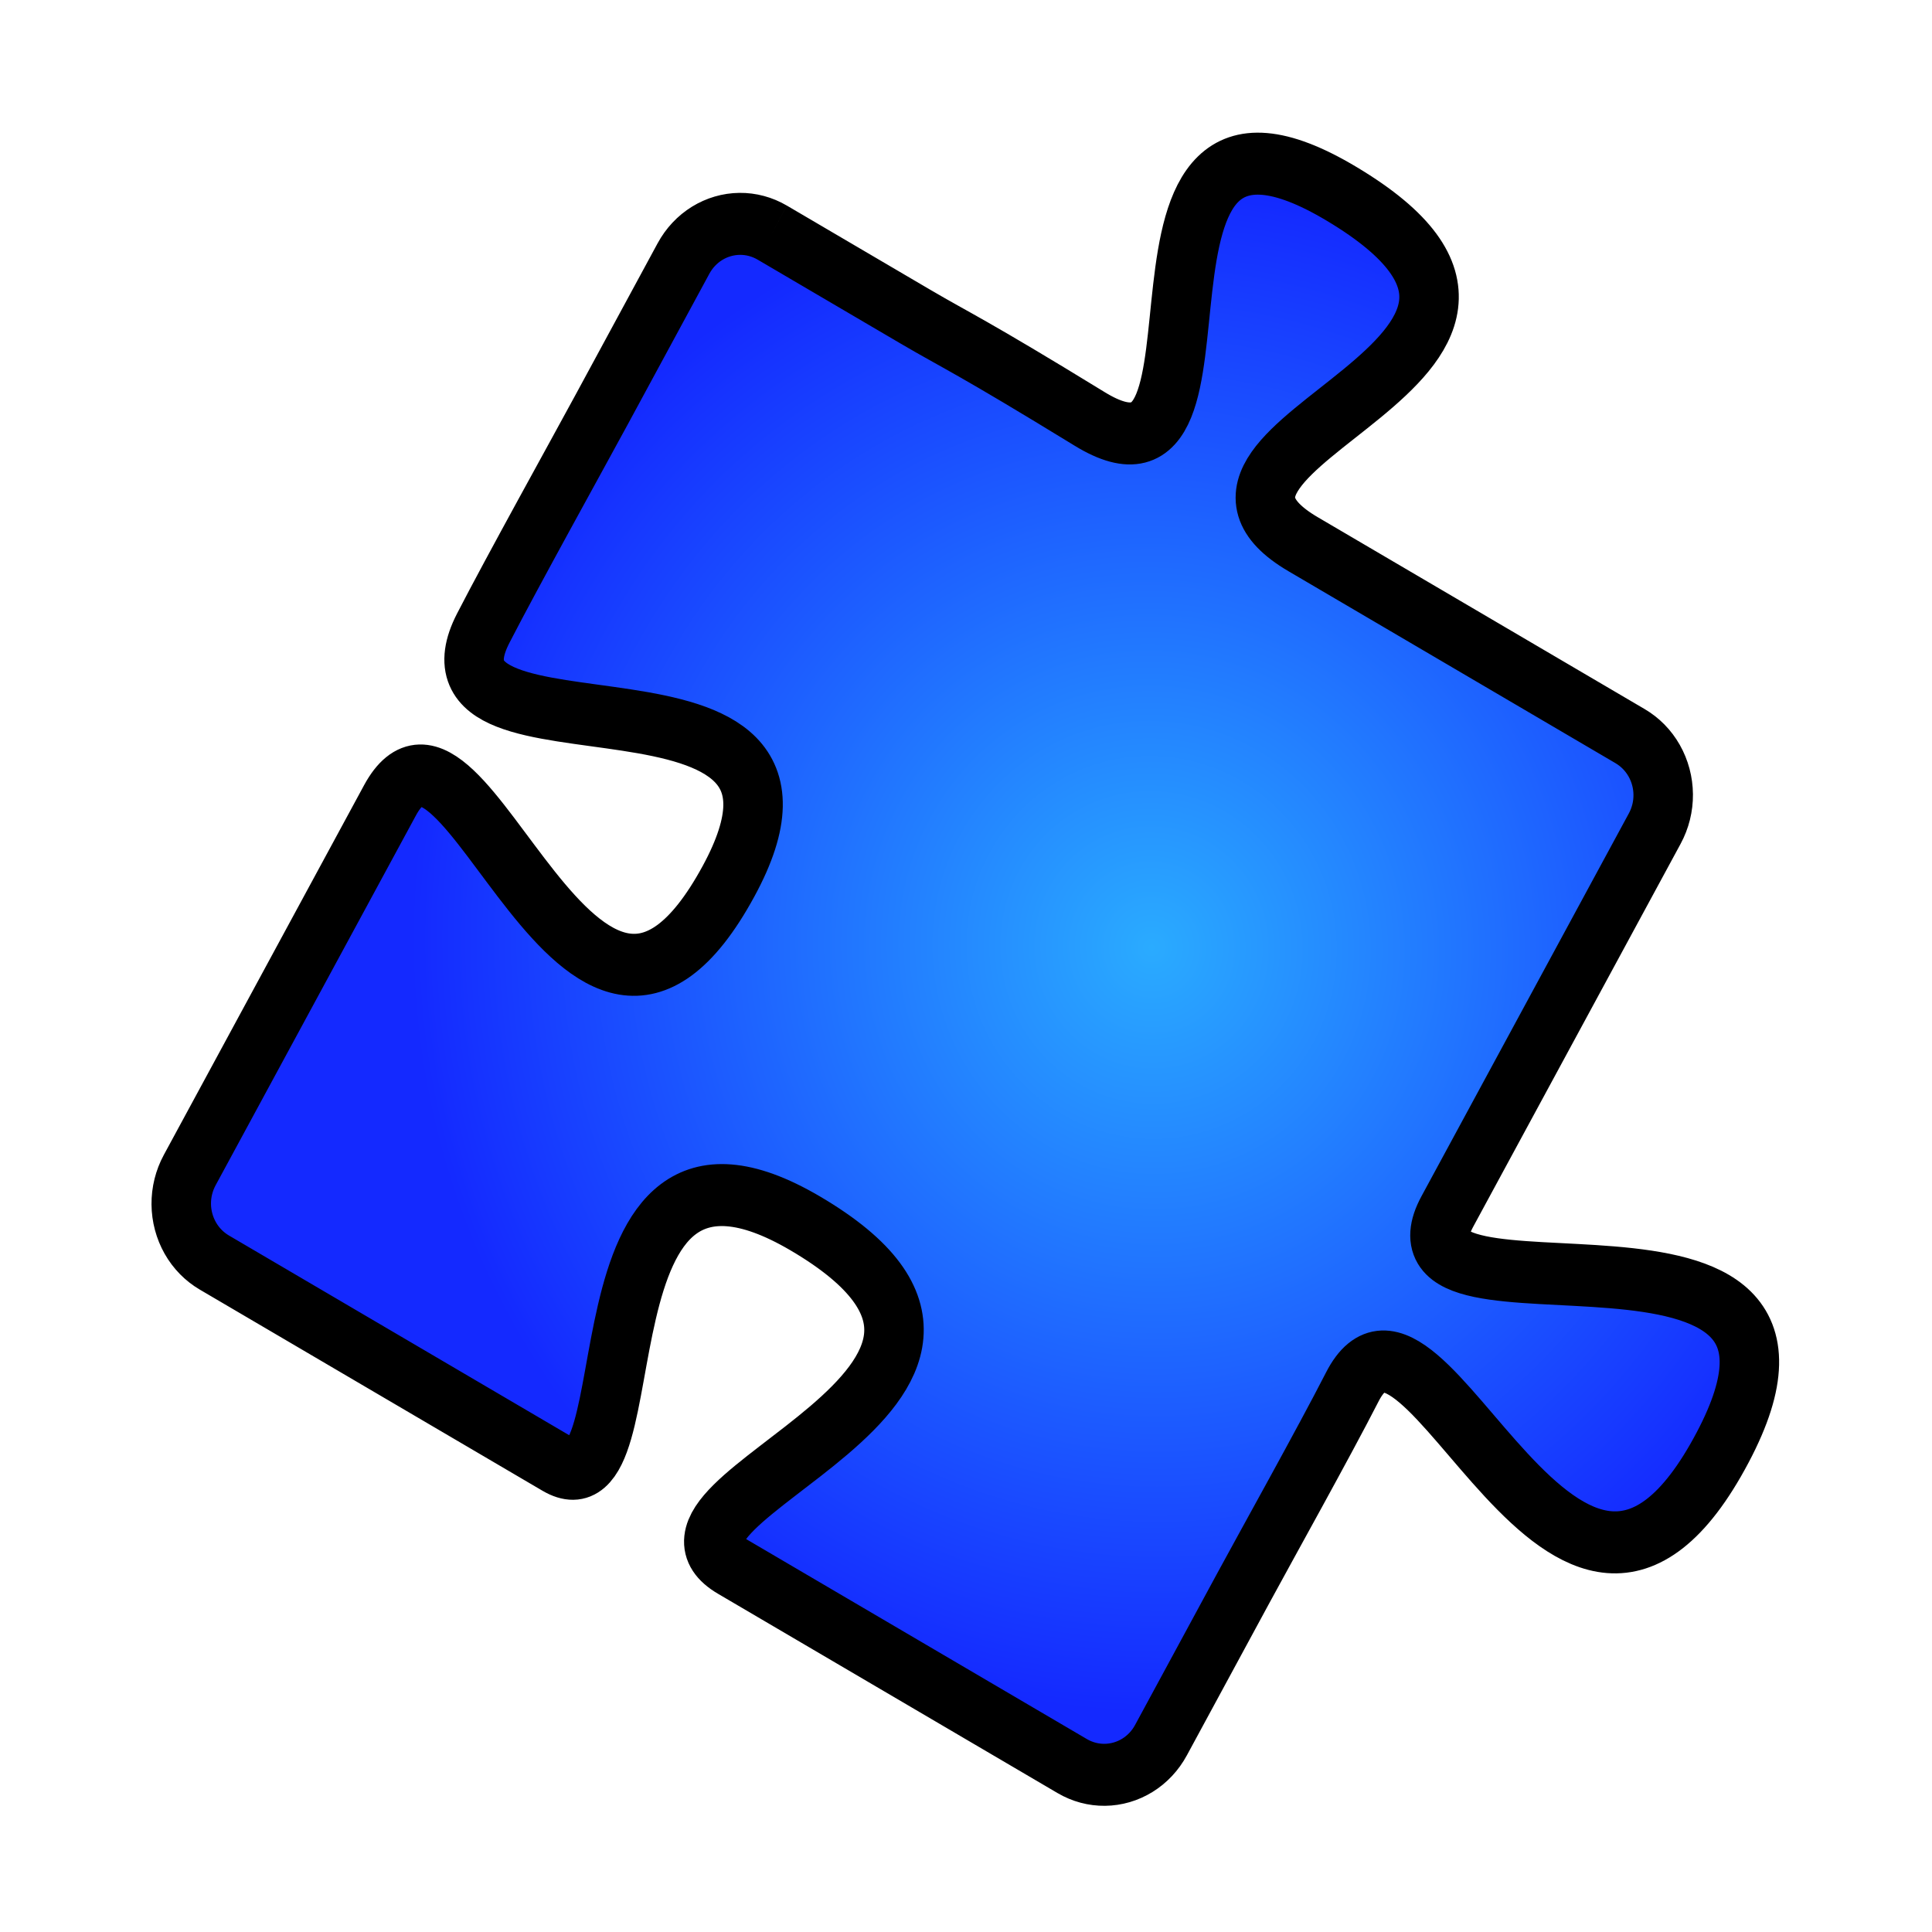 <?xml version="1.0" encoding="UTF-8" standalone="no"?>
<!-- Created with Inkscape (http://www.inkscape.org/) -->

<svg
   xmlns:dc="http://purl.org/dc/elements/1.1/"
   xmlns:cc="http://creativecommons.org/ns#"
   xmlns:rdf="http://www.w3.org/1999/02/22-rdf-syntax-ns#"
   xmlns:svg="http://www.w3.org/2000/svg"
   xmlns="http://www.w3.org/2000/svg"
   xmlns:xlink="http://www.w3.org/1999/xlink"
   xmlns:sodipodi="http://sodipodi.sourceforge.net/DTD/sodipodi-0.dtd"
   xmlns:inkscape="http://www.inkscape.org/namespaces/inkscape"
   inkscape:version="0.47 r22583"
   version="1.1"
   id="svg2"
   height="32"
   width="32"
   sodipodi:docname="New document 1"
   inkscape:export-filename="C:\workspace\JpedalDEBUG\src\org\jpedal\examples\simpleviewer\res\icon.png"
   inkscape:export-xdpi="90"
   inkscape:export-ydpi="90">
  <sodipodi:namedview
     id="base"
     pagecolor="#ffffff"
     bordercolor="#666666"
     borderopacity="1.0"
     inkscape:pageopacity="0.0"
     inkscape:pageshadow="2"
     inkscape:zoom="1.761414"
     inkscape:cx="21.148665"
     inkscape:cy="12.879864"
     inkscape:document-units="px"
     inkscape:current-layer="svg2"
     showgrid="false"
     inkscape:window-width="1600"
     inkscape:window-height="1138"
     inkscape:window-x="-8"
     inkscape:window-y="-8"
     inkscape:window-maximized="1" />
  <defs
     id="defs4">
    <linearGradient
       id="linearGradient4036">
      <stop
         style="stop-color:#2aabff;stop-opacity:1;"
         offset="0"
         id="stop4038" />
      <stop
         style="stop-color:#1429ff;stop-opacity:1;"
         offset="1"
         id="stop4040" />
    </linearGradient>
    <inkscape:path-effect
       effect="construct_grid"
       id="path-effect3250"
       is_visible="true"
       nr_x="5"
       nr_y="5" />
    <inkscape:perspective
       id="perspective10"
       inkscape:persp3d-origin="372.04724 : 350.78739 : 1"
       inkscape:vp_z="744.09448 : 526.18109 : 1"
       inkscape:vp_y="0 : 1000 : 0"
       inkscape:vp_x="0 : 526.18109 : 1"
       sodipodi:type="inkscape:persp3d" />
    <filter
       id="filter3252"
       inkscape:label="Jigsaw piece"
       inkscape:menu="Bevels"
       inkscape:menu-tooltip="Low, sharp bevel"
       color-interpolation-filters="sRGB">
      <feSpecularLighting
         id="feSpecularLighting3254"
         in="SourceAlpha"
         surfaceScale="1"
         specularConstant="2"
         specularExponent="18.5"
         result="result1">
        <feDistantLight
           id="feDistantLight3256"
           elevation="30"
           azimuth="225" />
      </feSpecularLighting>
      <feComposite
         id="feComposite3258"
         in2="SourceGraphic"
         result="result0"
         operator="atop" />
      <feMorphology
         id="feMorphology3260"
         radius="2"
         result="result1"
         in="SourceAlpha"
         operator="dilate" />
      <feComposite
         id="feComposite3262"
         in2="result1"
         in="result0" />
    </filter>
    <radialGradient
       inkscape:collect="always"
       xlink:href="#linearGradient4036"
       id="radialGradient4042"
       cx="276.393"
       cy="230.134"
       fx="276.393"
       fy="230.134"
       r="232.972"
       gradientTransform="matrix(1,0,0,0.985,0,3.443)"
       gradientUnits="userSpaceOnUse" />
  </defs>
  <g
     id="layer1"
     inkscape:groupmode="layer"
     inkscape:label="Layer 1"
     transform="translate(0,-1020.362)" />
  <path
     id="rect3211"
     d="m 66.992,101.263 c 0,0 20.741,0 51.473,0 15.157,0 19.128,-0.816 62.828,0 60.846,1.135 -56.816,-98.438 35.577,-97.649 100.35,0.866 -20.726,97.649 41.255,97.649 18.729,0 51.078,0 66.236,0 30.732,0 51.473,0 51.473,0 1.833,0 3.608,0.239 5.295,0.687 1.75,0.465 3.406,1.155 4.935,2.037 1.553,0.896 2.976,1.99 4.235,3.249 1.259,1.259 2.354,2.682 3.249,4.236 0.882,1.53 1.572,3.185 2.036,4.935 0.448,1.687 0.687,3.462 0.687,5.294 0,0 0,21.122 0,52.42 0,15.436 0,60.598 0,79.671 0,46.389 109.183,-74.353 110.139,19.492 1.026,100.665 -111.274,-6.459 -110.139,41.066 0.456,19.068 0,54.017 0,69.453 0,31.297 0,52.419 0,52.419 0,1.833 -0.239,3.608 -0.687,5.295 -0.465,1.75 -1.155,3.406 -2.037,4.935 -0.896,1.553 -1.99,2.976 -3.249,4.235 -1.259,1.259 -2.682,2.354 -4.236,3.249 -1.53,0.882 -3.185,1.572 -4.935,2.036 -1.687,0.448 -3.462,0.687 -5.294,0.687 0,0 -20.741,0 -51.473,0 -15.157,0 -52.048,0 -70.776,0 -41.543,0 68.172,-101.055 -31.035,-101.055 -86.718,0 2.559,101.055 -32.171,101.055 -18.729,0 -56.755,0 -71.913,0 -30.732,0 -51.473,0 -51.473,0 -1.833,0 -3.608,-0.239 -5.295,-0.687 -1.75,-0.465 -3.406,-1.155 -4.935,-2.037 -1.553,-0.896 -2.976,-1.99 -4.235,-3.249 -1.259,-1.259 -2.354,-2.682 -3.249,-4.236 -0.882,-1.53 -1.572,-3.185 -2.036,-4.935 -0.448,-1.687 -0.687,-3.462 -0.687,-5.294 0,0 0,-21.122 0,-52.42 0,-15.436 0,-56.056 0,-75.129 0,-47.525 104.296,63.033 104.462,-30.846 0.149,-84.742 -103.326,23.491 -104.462,-28.576 -0.416,-19.069 0,-59.694 0,-75.13 0,-31.297 0,-52.419 0,-52.419 0,-1.833 0.239,-3.608 0.687,-5.295 0.465,-1.75 1.155,-3.406 2.037,-4.935 0.896,-1.553 1.99,-2.976 3.249,-4.235 1.259,-1.259 2.682,-2.354 4.236,-3.249 1.53,-0.882 3.185,-1.572 4.935,-2.036 1.687,-0.448 3.462,-0.687 5.294,-0.687 0,0 0,0 0,0 0,0 0,0 0,0 0,0 0,0 0,0 0,0 0,0 0,0 0,0 0,0 0,0 0,0 0,0 0,0"
     style="fill:url(#radialGradient4042);fill-rule:evenodd;stroke:#000000;stroke-width:18.645;stroke-linecap:butt;stroke-linejoin:miter;stroke-opacity:1;fill-opacity:1;stroke-miterlimit:4;stroke-dasharray:none;"
     sodipodi:nodetypes="cssssscssssscssssscssssscssssscssssscssssscsssssccccccc"
     transform="matrix(0.046,0.027,-0.026,0.048,12.343,-2.816)" />
</svg>
